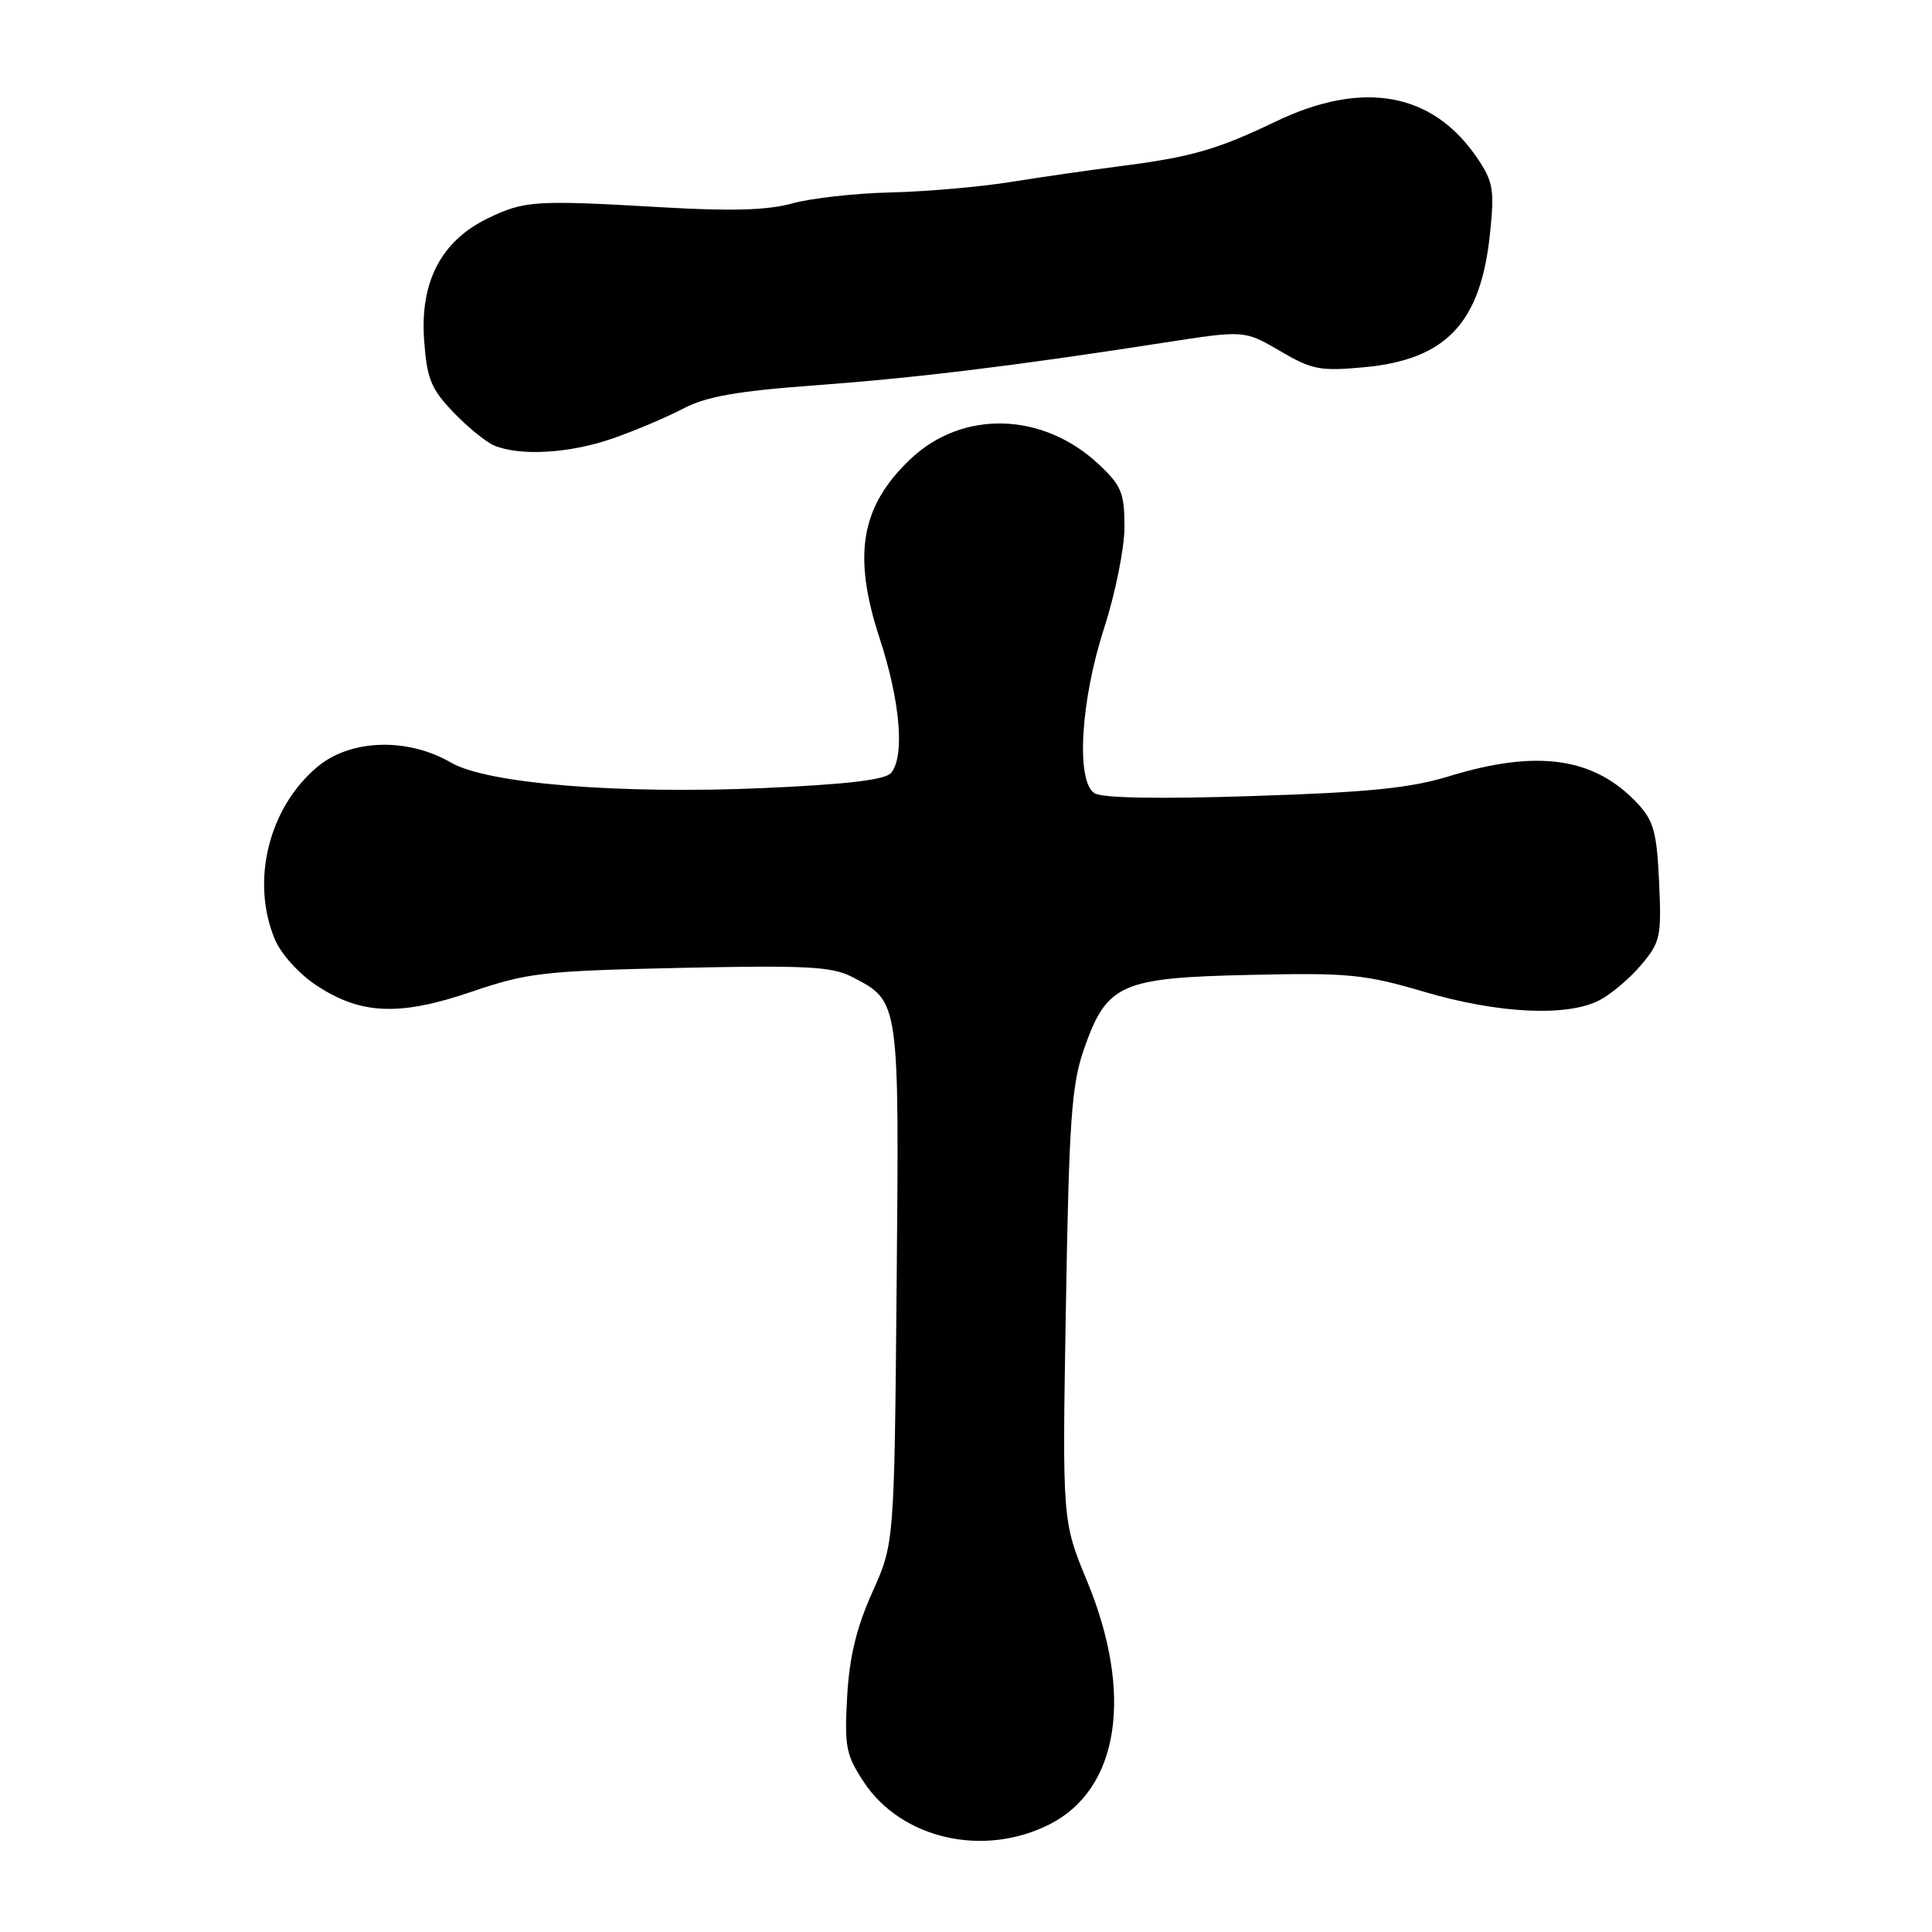 <?xml version="1.0" encoding="UTF-8" standalone="no"?>
<!DOCTYPE svg PUBLIC "-//W3C//DTD SVG 1.1//EN" "http://www.w3.org/Graphics/SVG/1.1/DTD/svg11.dtd" >
<svg xmlns="http://www.w3.org/2000/svg" xmlns:xlink="http://www.w3.org/1999/xlink" version="1.1" viewBox="0 0 256 256">
 <g >
 <path fill="currentColor"
d=" M 139.04 241.75 C 148.29 237.09 150.24 224.51 144.05 209.52 C 140.75 201.55 140.75 201.55 141.24 173.02 C 141.65 148.47 141.99 143.75 143.61 139.08 C 146.65 130.36 148.42 129.56 165.57 129.18 C 178.69 128.88 180.80 129.09 188.75 131.43 C 198.58 134.32 207.65 134.75 211.93 132.54 C 213.49 131.73 215.98 129.62 217.48 127.84 C 220.01 124.84 220.17 124.09 219.84 116.88 C 219.54 110.30 219.12 108.76 217.00 106.48 C 211.27 100.35 203.74 99.26 192.00 102.86 C 186.90 104.43 181.30 104.99 166.00 105.48 C 153.35 105.89 145.97 105.75 145.00 105.09 C 142.55 103.43 143.19 92.83 146.31 83.20 C 147.79 78.63 149.00 72.61 149.00 69.82 C 149.00 65.35 148.60 64.36 145.64 61.57 C 138.24 54.59 127.58 54.27 120.66 60.81 C 114.06 67.06 112.94 73.52 116.53 84.50 C 119.29 92.90 119.91 100.19 118.08 102.41 C 117.31 103.33 112.31 103.93 101.24 104.42 C 82.09 105.26 64.56 103.84 59.78 101.06 C 53.99 97.69 46.42 97.93 42.03 101.63 C 35.59 107.05 33.20 116.76 36.42 124.47 C 37.22 126.38 39.62 129.05 41.90 130.55 C 47.80 134.46 52.94 134.67 62.50 131.41 C 69.89 128.89 71.99 128.65 90.13 128.25 C 106.79 127.89 110.23 128.07 112.87 129.43 C 119.21 132.71 119.15 132.29 118.81 170.17 C 118.50 204.50 118.50 204.50 115.58 211.00 C 113.48 215.69 112.55 219.54 112.25 224.83 C 111.88 231.45 112.09 232.54 114.48 236.16 C 119.46 243.67 130.32 246.15 139.04 241.75 Z  M 81.09 58.13 C 84.07 57.10 88.30 55.31 90.51 54.15 C 93.59 52.54 97.62 51.82 108.01 51.06 C 121.57 50.05 134.37 48.49 154.20 45.41 C 164.89 43.75 164.89 43.75 169.60 46.50 C 173.85 49.00 174.92 49.20 180.77 48.66 C 191.63 47.64 196.20 42.80 197.43 30.98 C 198.04 25.17 197.86 24.08 195.78 21.00 C 189.87 12.23 180.62 10.54 169.00 16.12 C 161.30 19.82 157.85 20.81 148.50 22.01 C 144.65 22.50 138.12 23.44 134.00 24.10 C 129.88 24.77 122.67 25.39 118.00 25.50 C 113.33 25.61 107.47 26.26 105.00 26.95 C 101.78 27.85 96.95 28.00 88.00 27.48 C 70.89 26.49 69.52 26.57 64.64 28.93 C 58.46 31.93 55.64 37.32 56.20 45.10 C 56.57 50.19 57.11 51.53 60.06 54.61 C 61.95 56.59 64.40 58.58 65.50 59.04 C 68.91 60.46 75.45 60.08 81.09 58.13 Z "/>
</g>
</svg>